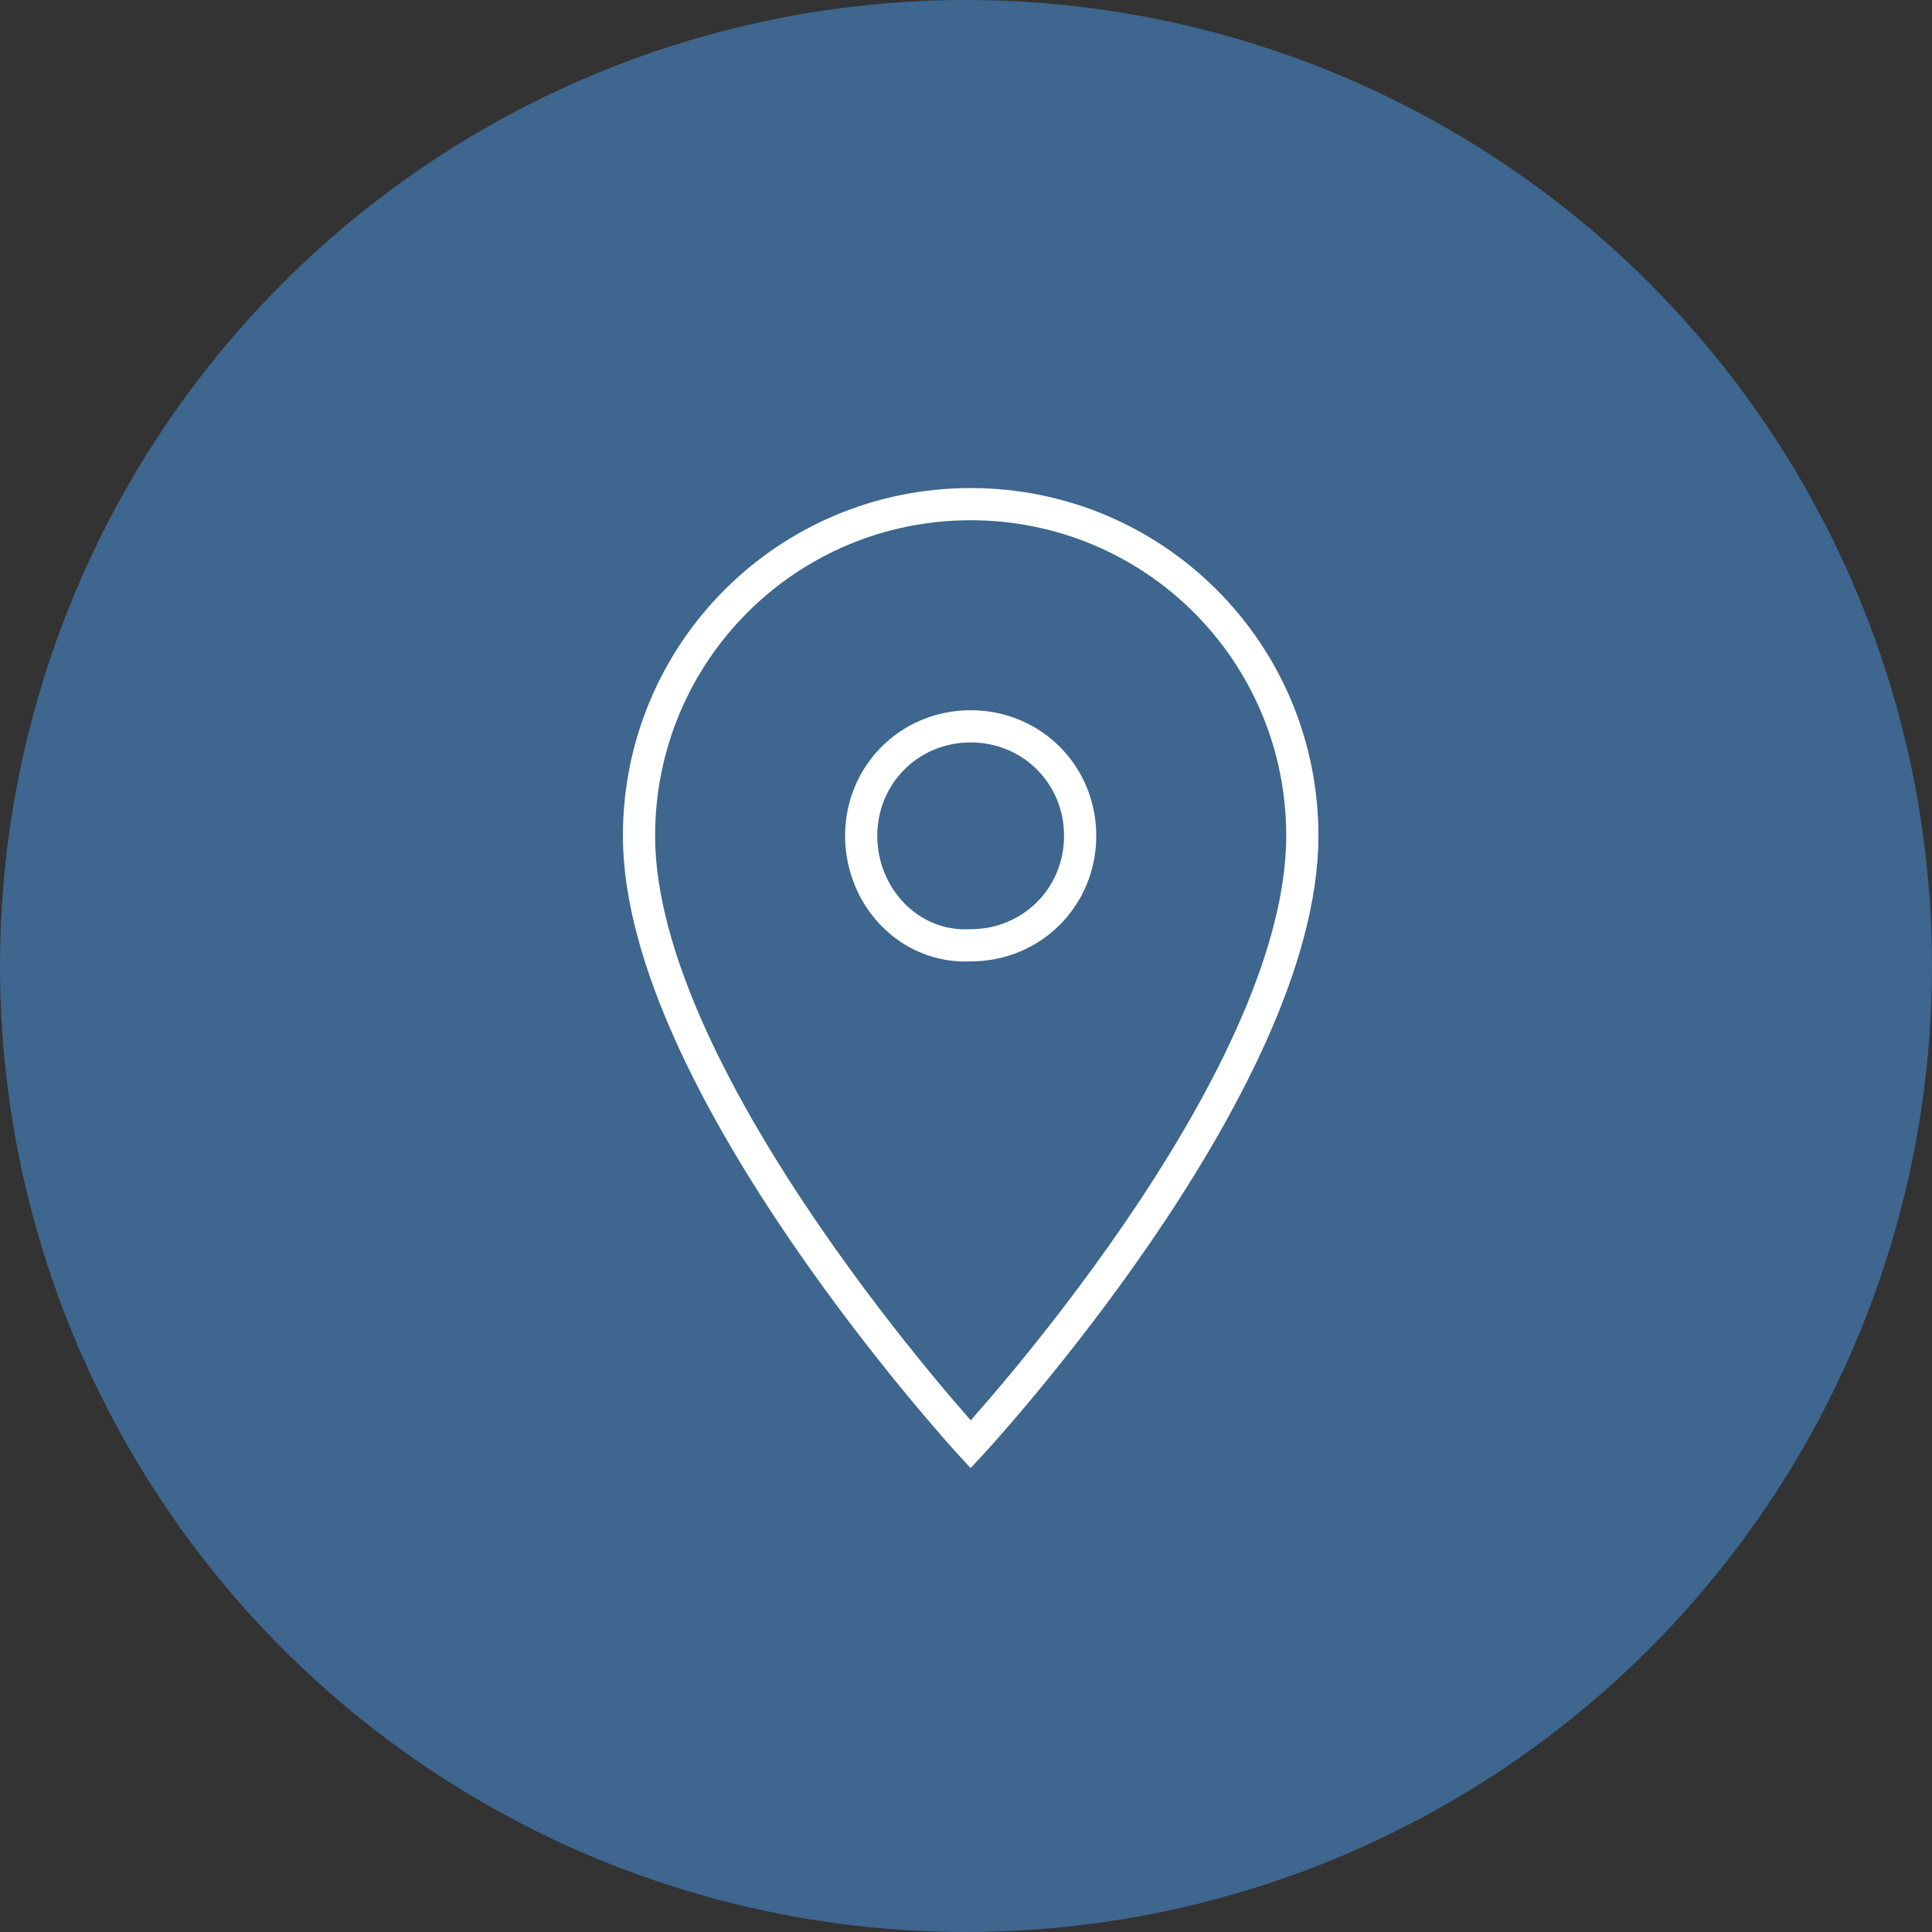 <?xml version="1.0" encoding="utf-8"?>
<!-- Generator: Adobe Illustrator 26.3.1, SVG Export Plug-In . SVG Version: 6.00 Build 0)  -->
<svg version="1.1" id="Komponente_28_1" xmlns="http://www.w3.org/2000/svg" xmlns:xlink="http://www.w3.org/1999/xlink" x="0px"
	 y="0px" viewBox="0 0 60 60" style="enable-background:new 0 0 60 60;" xml:space="preserve">
<rect x="0" y="0" width="60" height="60" fill="#333333" stroke="none"/>
<style type="text/css">
	.st0{fill:#3E668E;}
	.st1{fill:none;stroke:#FFFFFF;}
</style>
<g id="Gruppe_1057">
	<g id="Gruppe_1011" transform="translate(0 0)">
		<circle id="Ellipse_15" class="st0" cx="30" cy="30" r="30"/>
	</g>
</g>
<g id="Gruppe_1095" transform="translate(19.279 15.091)">
	<g>
		<g id="Gruppe_1094" transform="translate(0 0)">
			<g id="Gruppe_1093" transform="translate(0.566 0.566)">
				<path id="Pfad_656" class="st1" d="M20.6,10.3C20.6,4.6,16,0,10.3,0c0,0,0,0,0,0C4.6,0,0,4.6,0,10.3c0,0,0,0,0,0
					c0,7.7,10.3,18.9,10.3,18.9S20.6,18.1,20.6,10.3z M6.9,10.3c0-1.9,1.5-3.4,3.4-3.4l0,0c1.9,0,3.4,1.5,3.4,3.4c0,0,0,0,0,0
					c0,1.9-1.5,3.4-3.4,3.4C8.4,13.8,6.9,12.2,6.9,10.3C6.9,10.3,6.9,10.3,6.9,10.3z"/>
			</g>
		</g>
	</g>
</g>
</svg>
